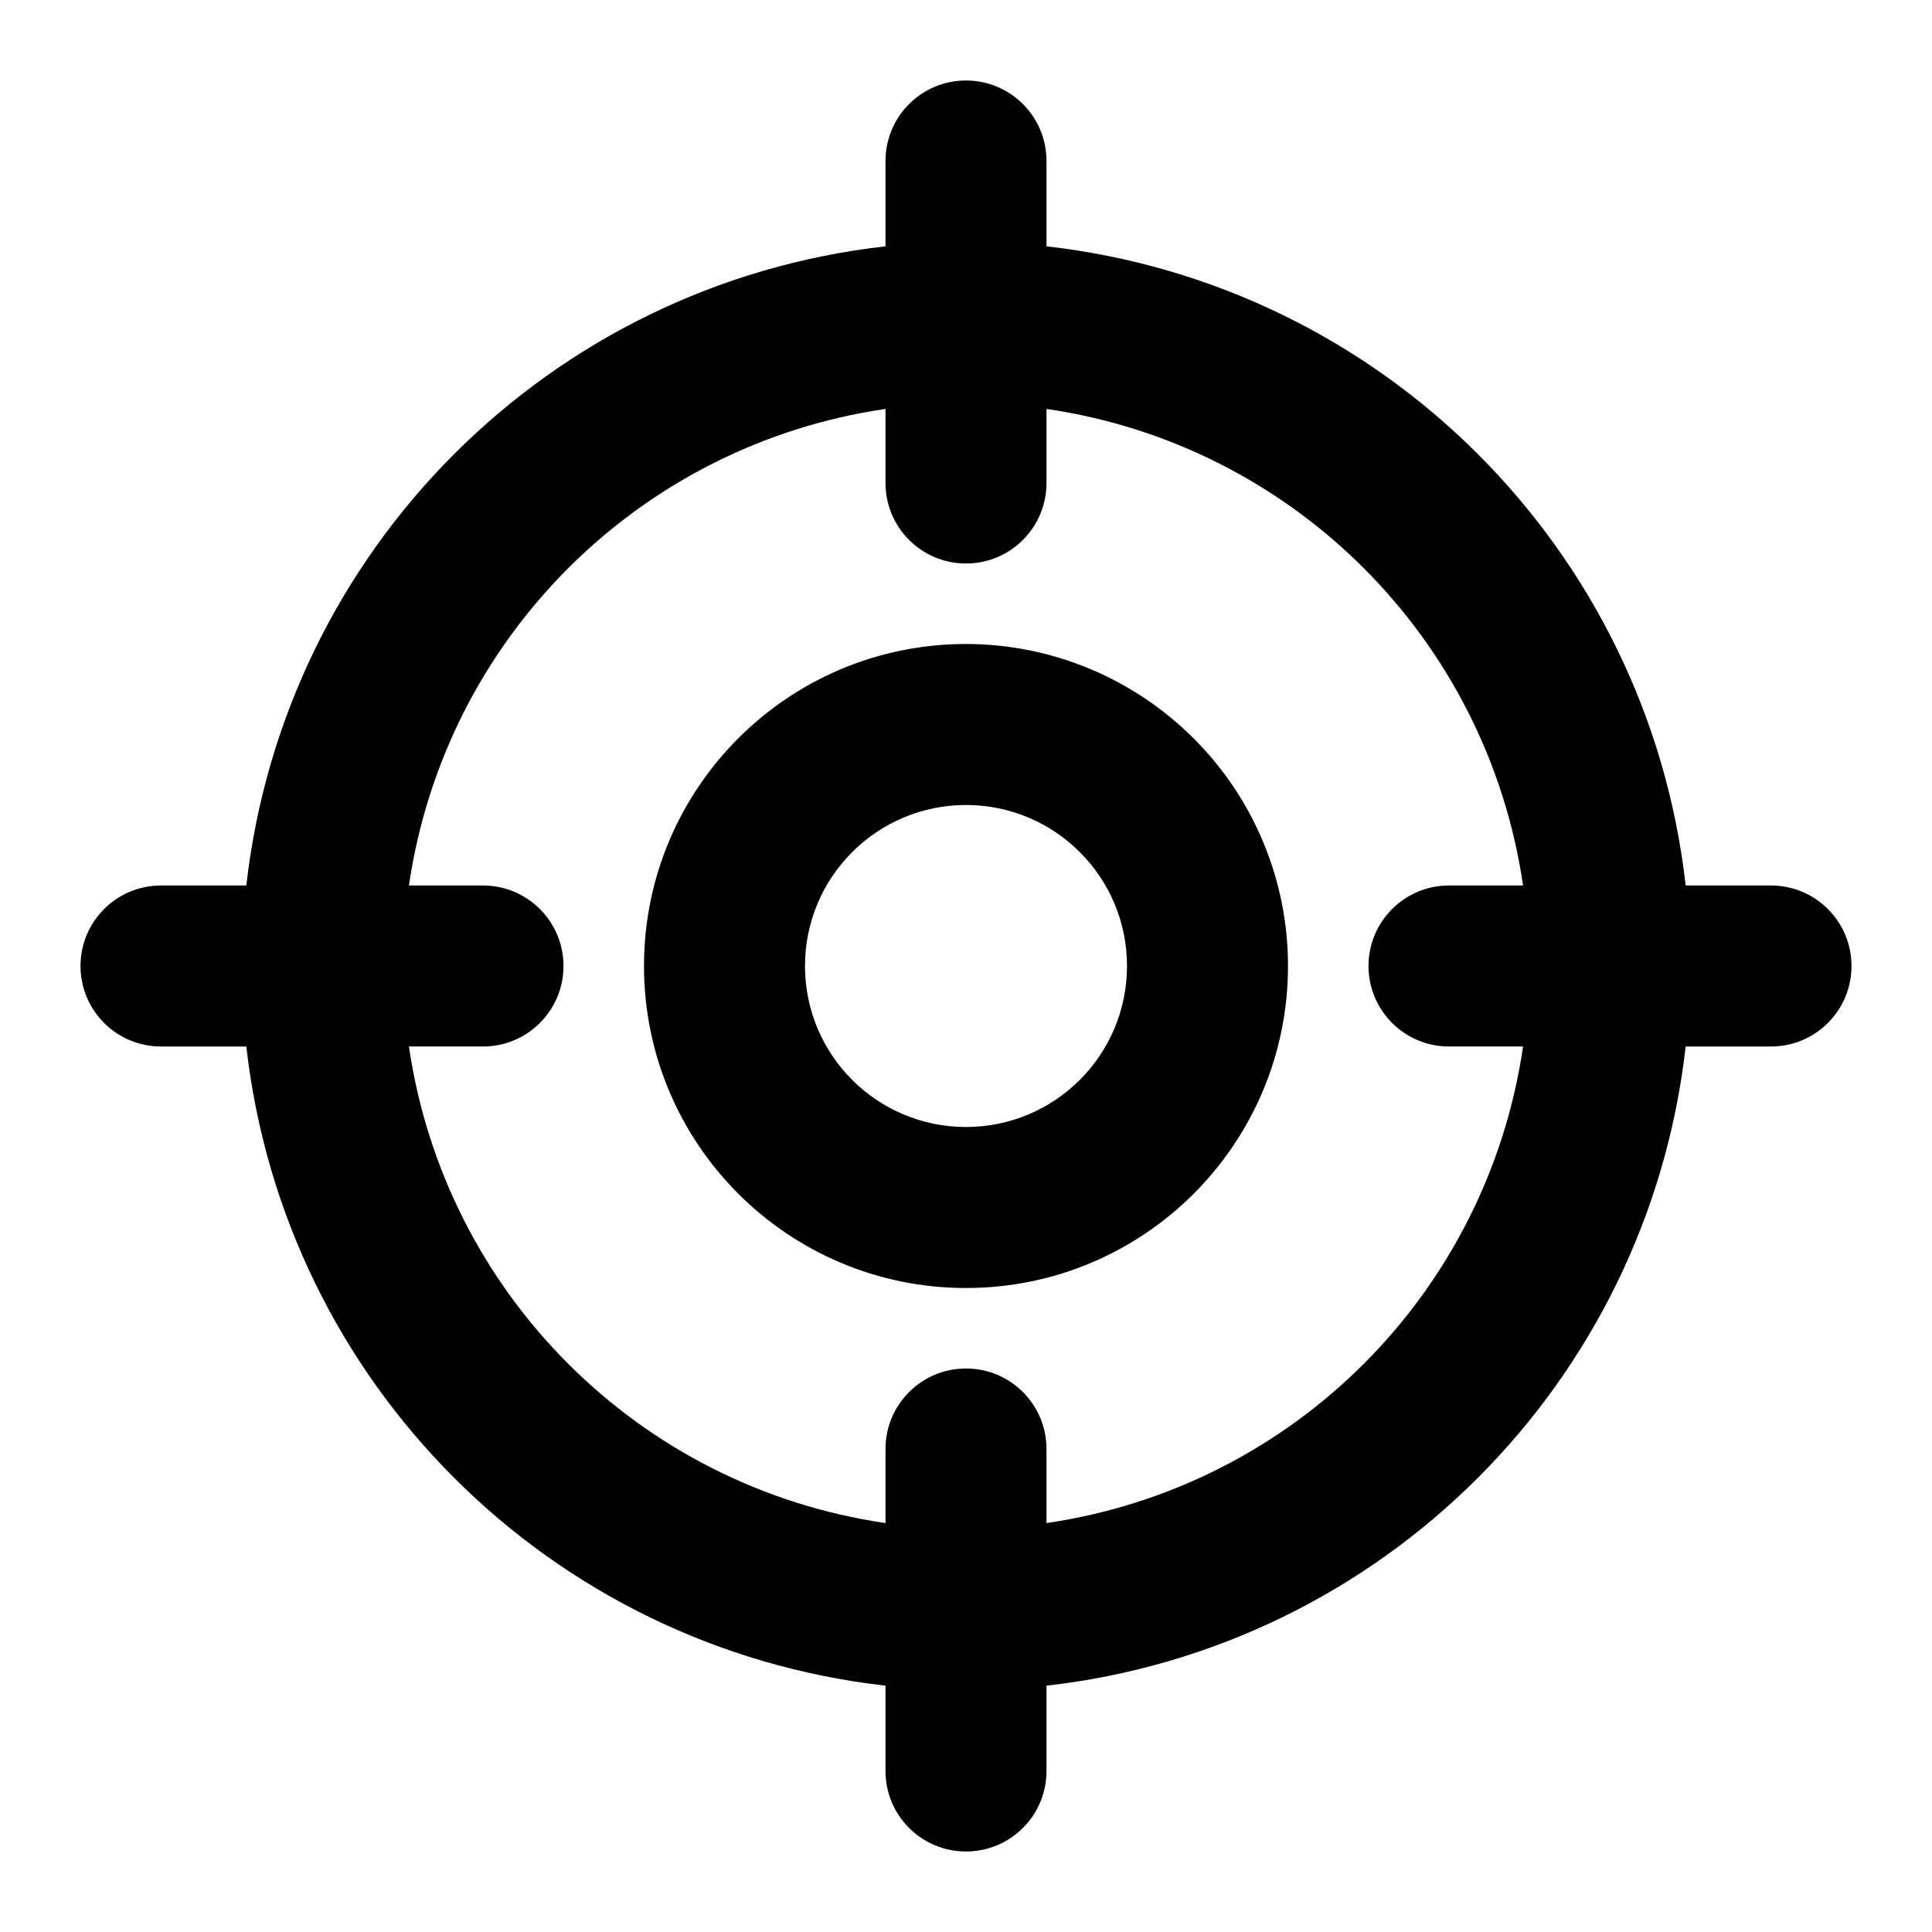 <?xml version="1.0"?><svg xmlns="http://www.w3.org/2000/svg" width="960" height="960" viewBox="0 0 960 960"><path d="m880 440h-42.4c-18.8-167-150.6-298.7-317.6-317.6v-42.4c0-22.1-17.9-40-40-40s-40 17.9-40 40v42.4c-167 18.8-298.7 150.6-317.6 317.6h-42.4c-22.1 0-40 17.9-40 40s17.9 40 40 40h42.4c18.9 167 150.6 298.7 317.6 317.6v42.4c0 22.1 17.9 40 40 40s40-17.9 40-40v-42.4c167-18.9 298.7-150.6 317.6-317.6h42.4c22.1 0 40-17.9 40-40s-17.9-40-40-40z m-360 316.8v-36.8c0-22.1-17.9-40-40-40s-40 17.9-40 40v36.8c-122.6-17.9-218.9-114.2-236.8-236.8h36.8c22.1 0 40-17.9 40-40s-17.9-40-40-40h-36.8c17.9-122.6 114.2-218.9 236.8-236.8v36.8c0 22.1 17.9 40 40 40s40-17.9 40-40v-36.8c122.6 17.9 218.9 114.2 236.8 236.8h-36.8c-22.1 0-40 17.9-40 40s17.9 40 40 40h36.8c-17.9 122.6-114.2 218.9-236.8 236.8z m-40-436.8c-88.4 0-160 71.6-160 160s71.6 160 160 160 160-71.6 160-160c0-42.4-16.8-83.1-46.9-113.1-30-30-70.7-46.9-113.1-46.9z m0 240c-44.2 0-80-35.8-80-80s35.8-80 80-80 80 35.8 80 80-35.8 80-80 80z"></path></svg>